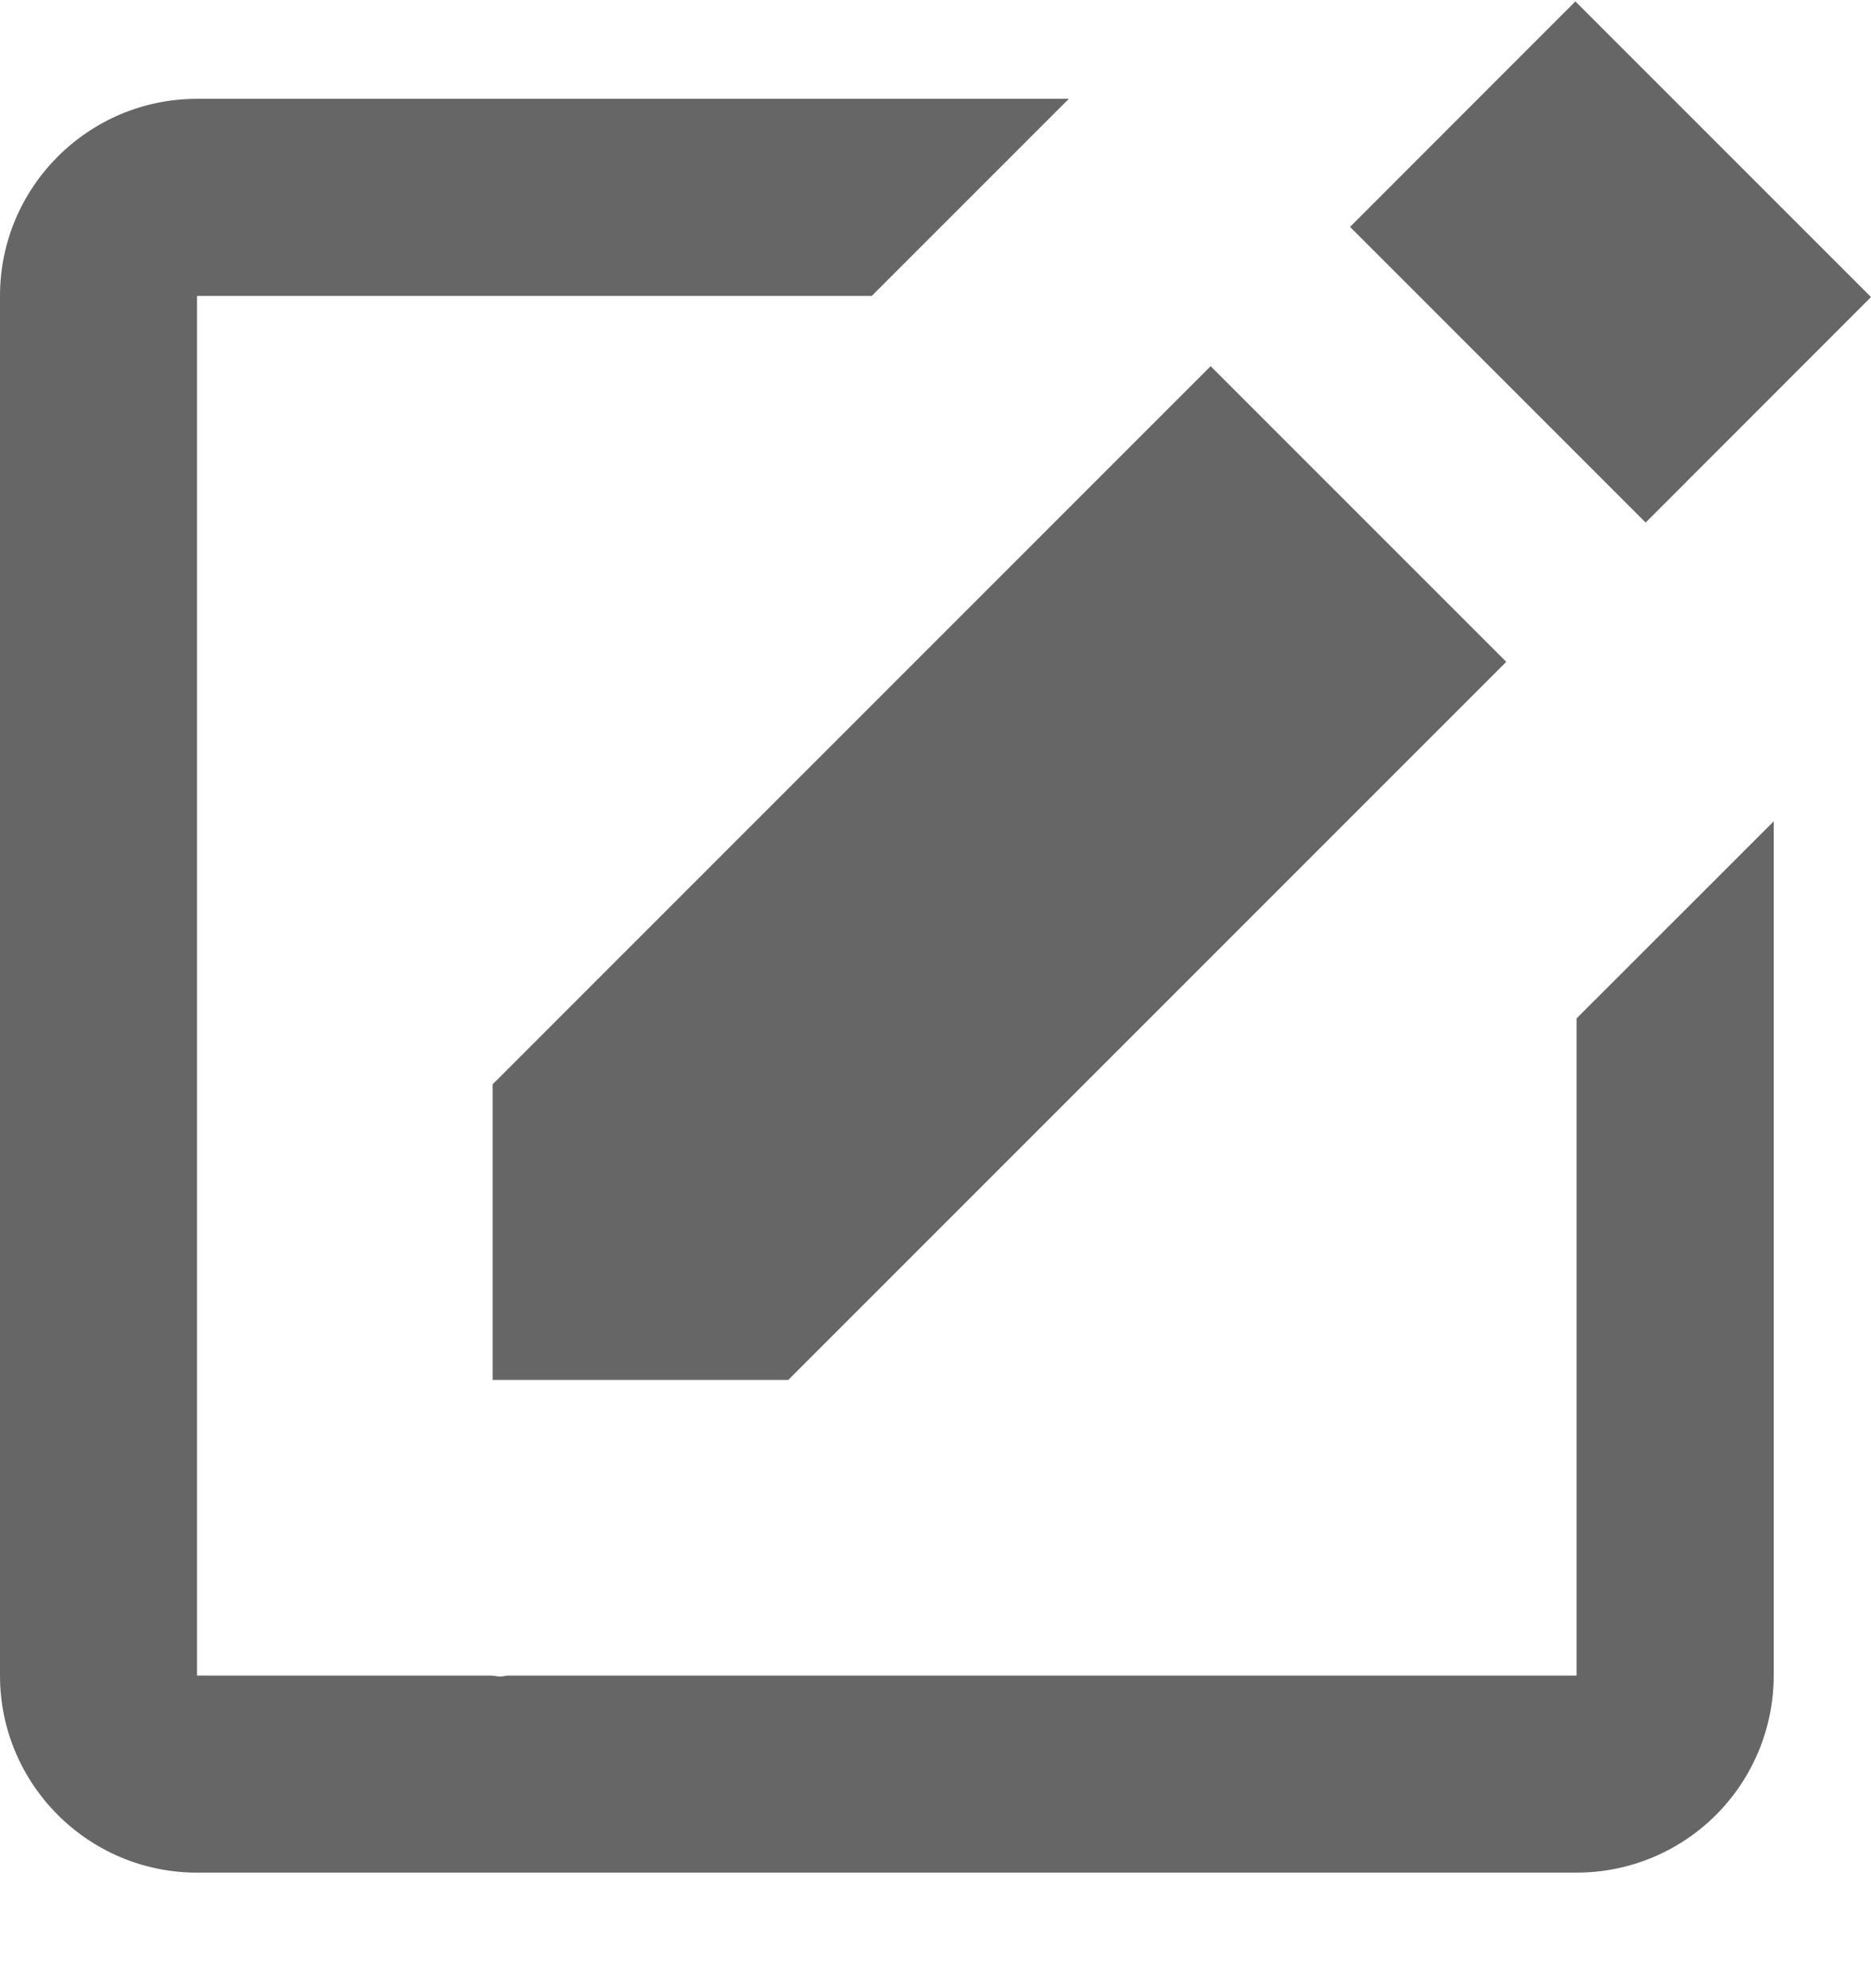 <svg width="16" height="17" viewBox="0 0 16 17" fill="none" xmlns="http://www.w3.org/2000/svg">
<path d="M13.472 0.012L16 2.54L14.073 4.468L11.545 1.94L13.472 0.012ZM4.213 11.799H6.741L12.881 5.659L10.353 3.131L4.213 9.271V11.799Z" fill="#666666"/>
<path d="M13.482 14.327H4.346C4.324 14.327 4.302 14.335 4.28 14.335C4.252 14.335 4.224 14.328 4.196 14.327H1.685V2.53H7.455L9.14 0.845H1.685C0.756 0.845 0 1.6 0 2.53V14.327C0 15.257 0.756 16.012 1.685 16.012H13.482C13.929 16.012 14.358 15.835 14.674 15.519C14.99 15.203 15.168 14.774 15.168 14.327V7.023L13.482 8.708V14.327Z" fill="#666666"/>
</svg>
